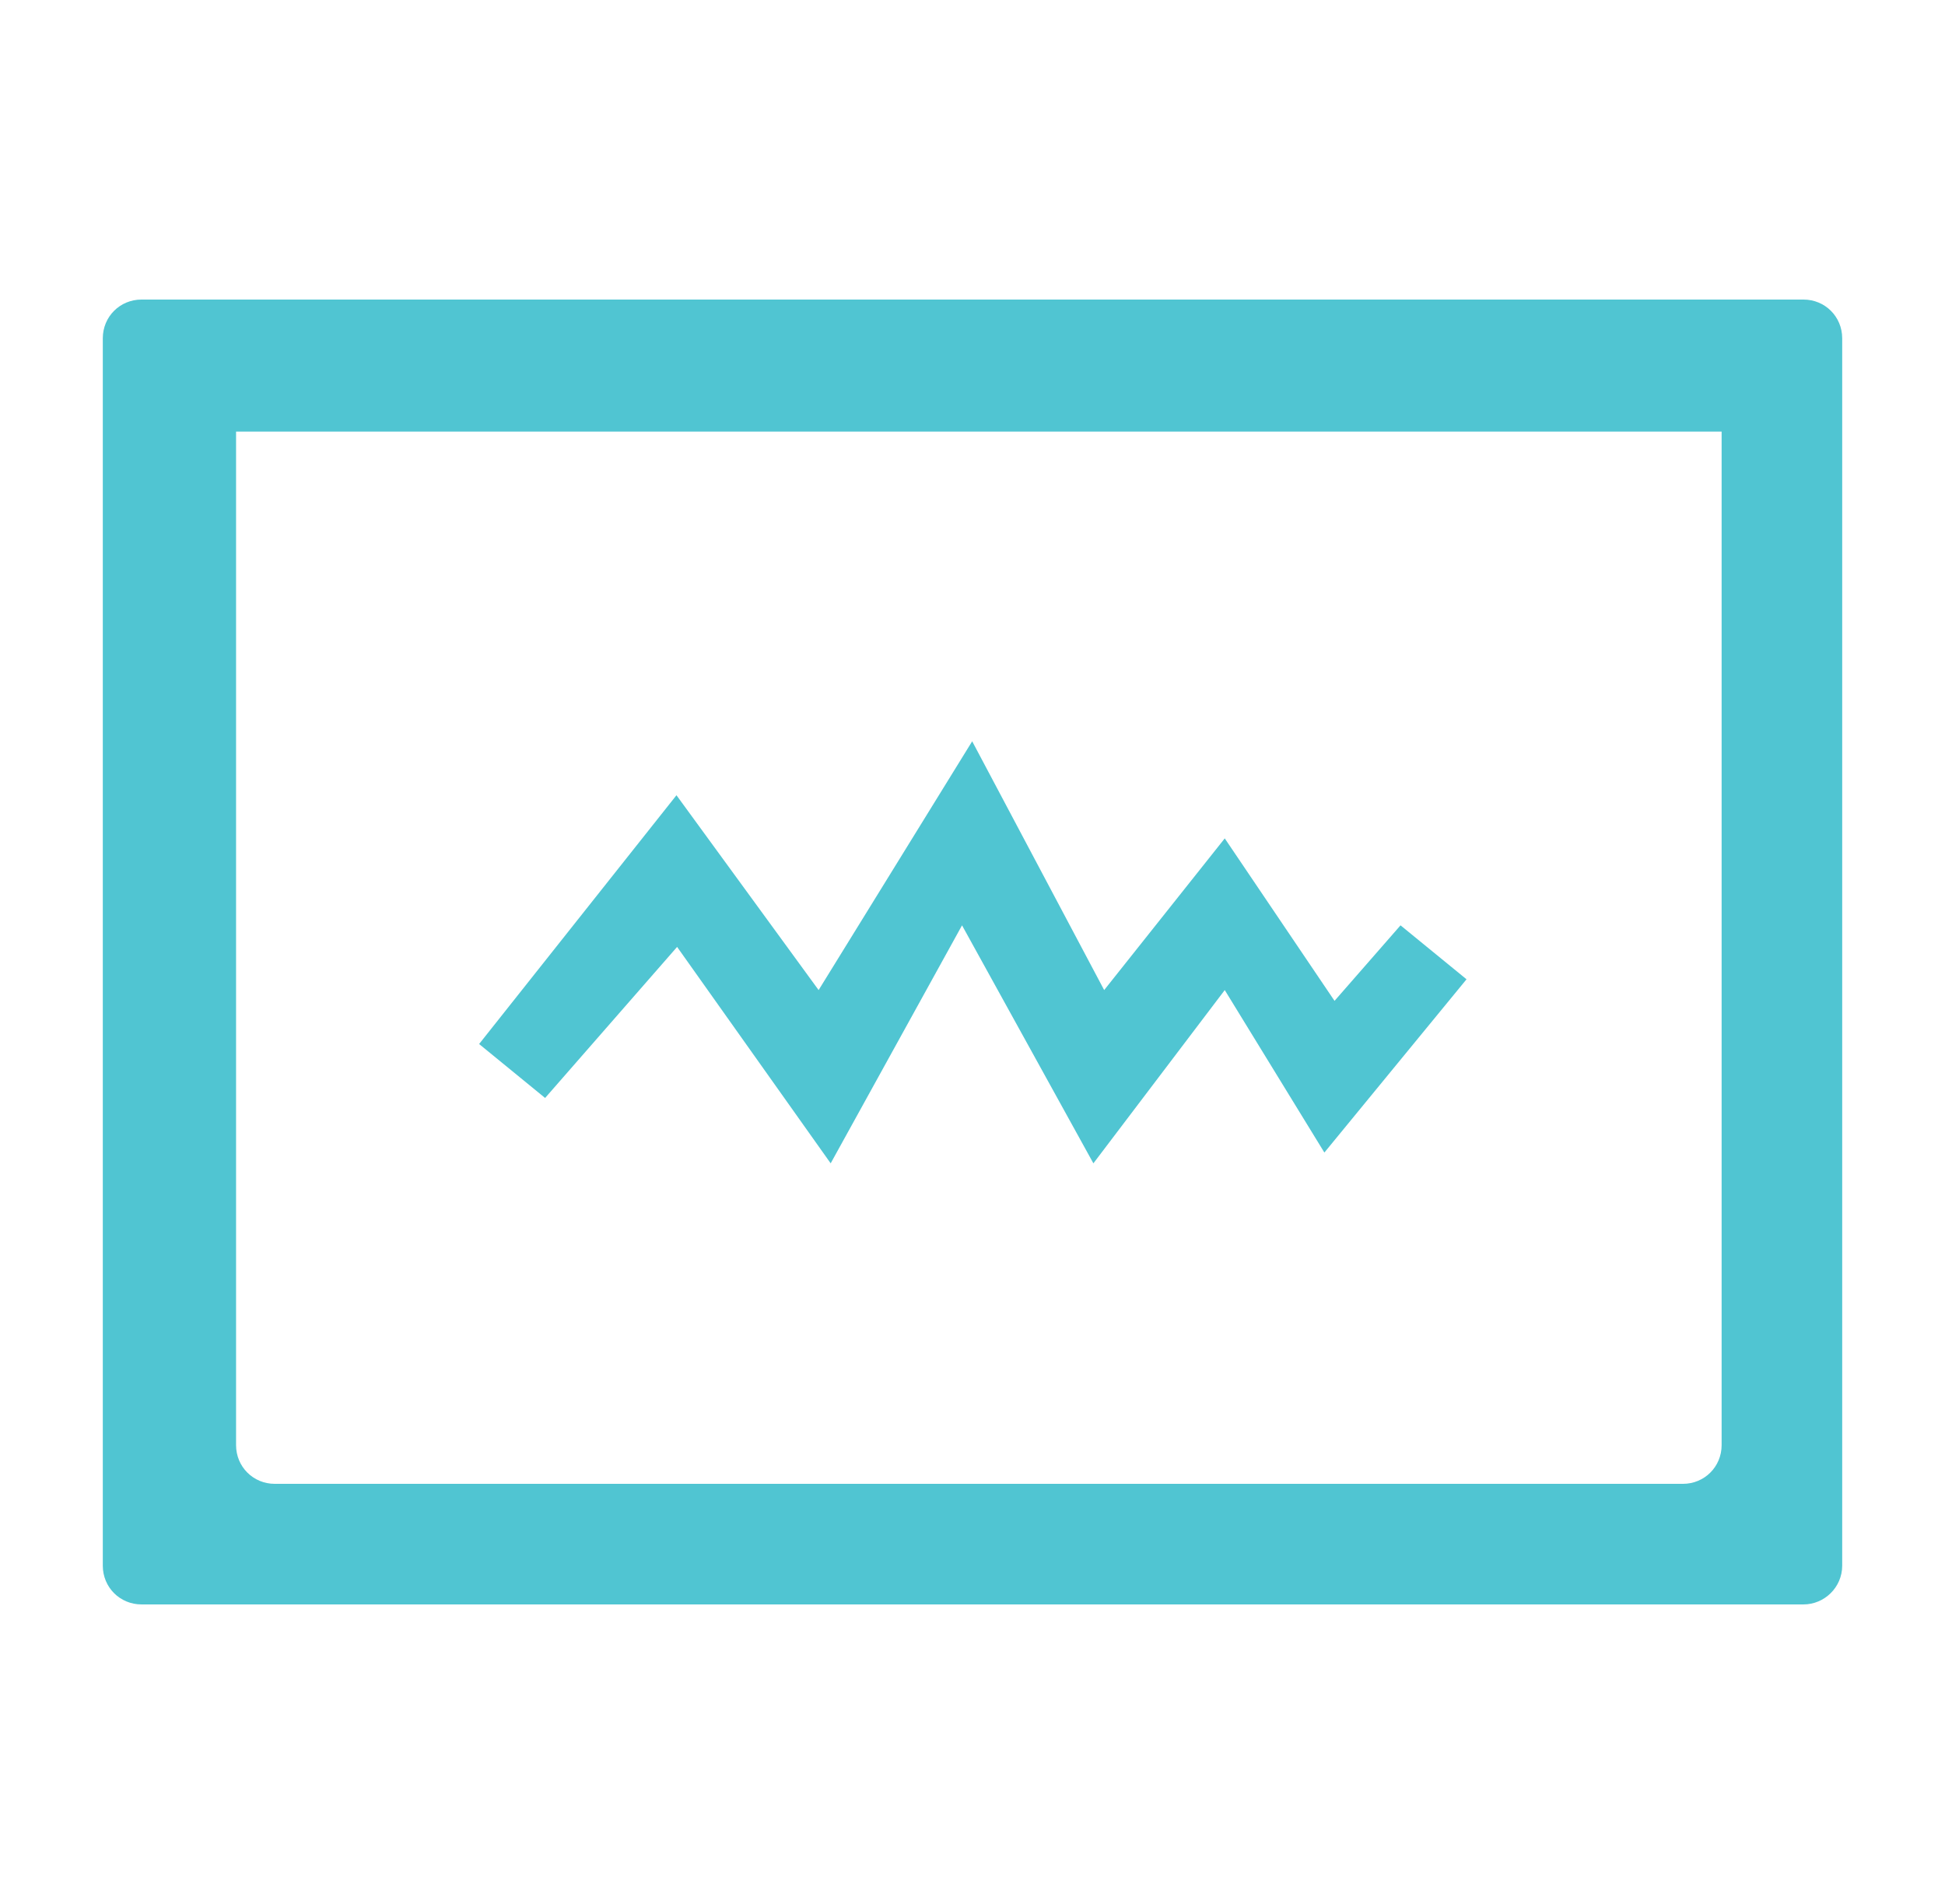 <svg xmlns="http://www.w3.org/2000/svg" viewBox="0 0 306.5 300"><path fill-rule="evenodd" clip-rule="evenodd" fill="#50C5D2" d="M284.2 252.8H22.3c-3.4 0-6.1-2.7-6.1-6.1V53.3c0-3.4 2.7-6.1 6.1-6.1h261.9c3.4 0 6.1 2.7 6.1 6.1v193.4c0 3.4-2.8 6.1-6.1 6.1zM271.2 68h-234v159.7c0 3.4 2.7 6.1 6.1 6.1h221.9c3.4 0 6.1-2.7 6.1-6.1V68zM193 156l-20.7 27.3-20.7-37.5-20.7 37.5-24.2-34.1L85.9 173l-10.4-8.5 31.1-39.2L129 156l24.2-39.2L174 156l19-23.9 17.3 25.6 10.4-11.9 10.4 8.5-22.4 27.3L193 156z"/></svg>